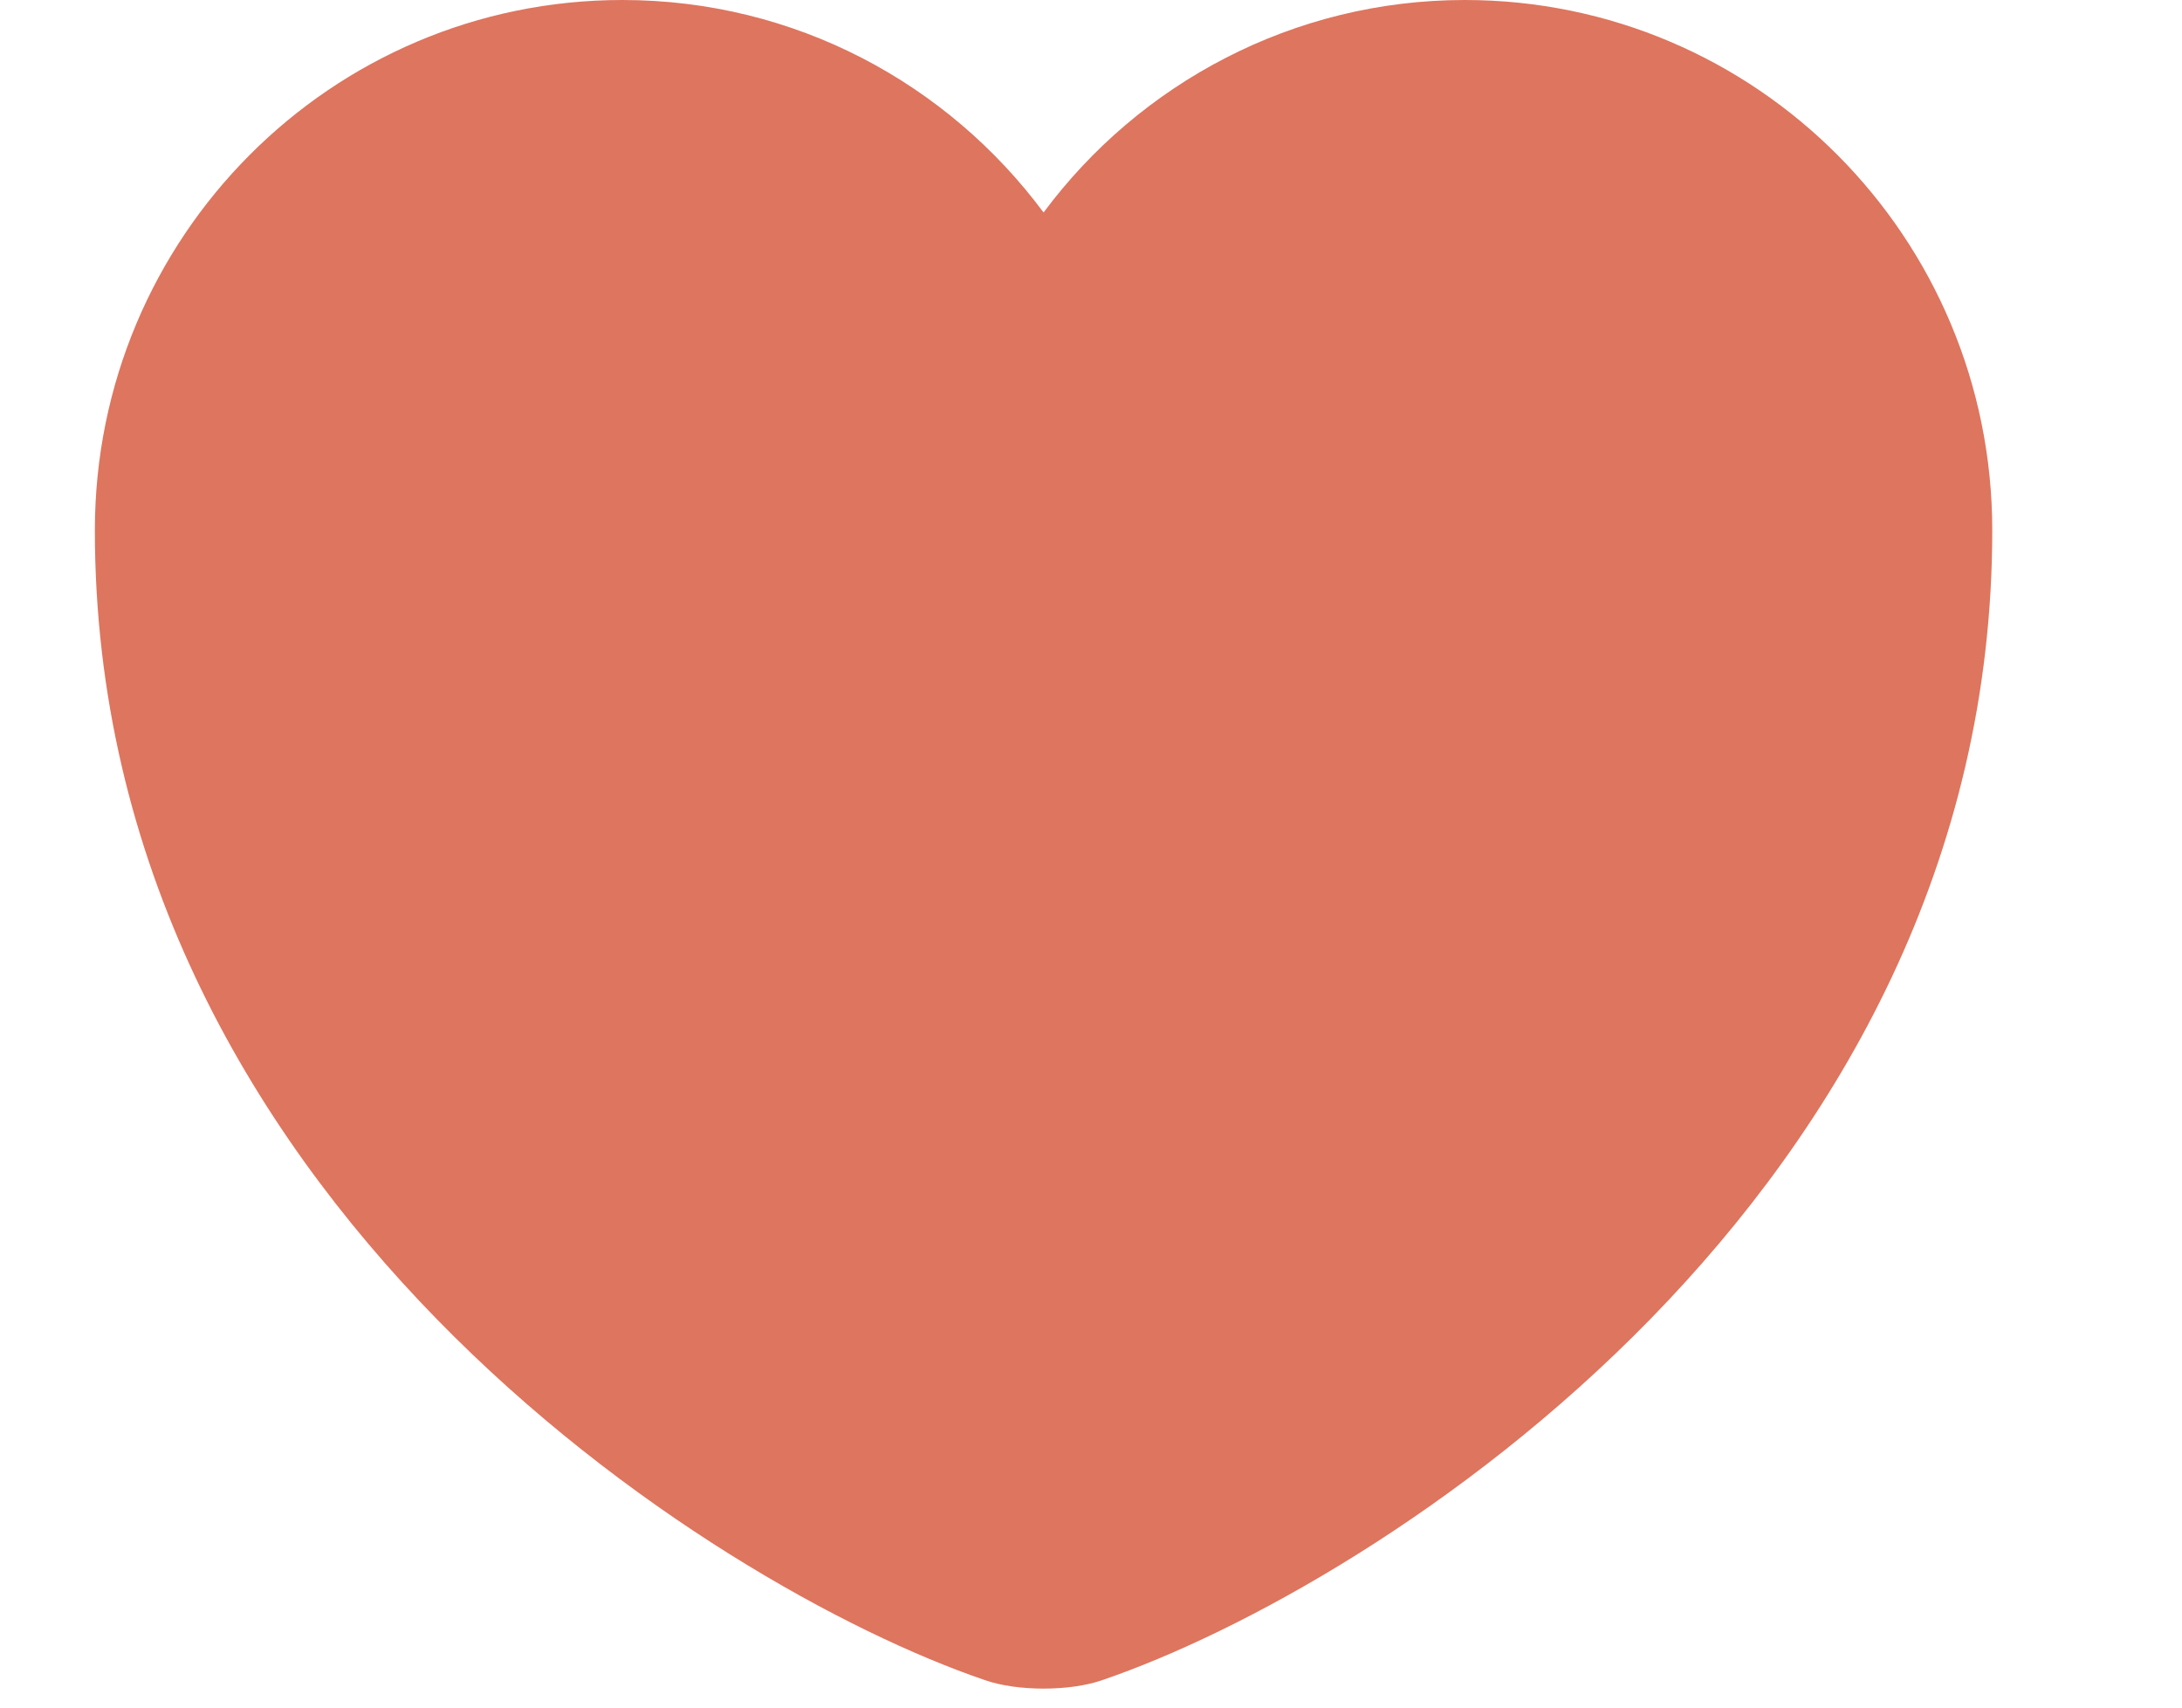 <svg width="23" height="18" viewBox="0 0 23 18" fill="none" xmlns="http://www.w3.org/2000/svg">
<path d="M11.62 17.71C11.28 17.83 10.72 17.83 10.38 17.71C7.48 16.72 1 12.59 1 5.59C1 2.5 3.49 0 6.56 0C8.38 0 9.99 0.88 11 2.24C12.01 0.88 13.63 0 15.44 0C18.51 0 21 2.5 21 5.59C21 12.59 14.52 16.72 11.62 17.71Z" fill="#DE755E"/>
</svg>
